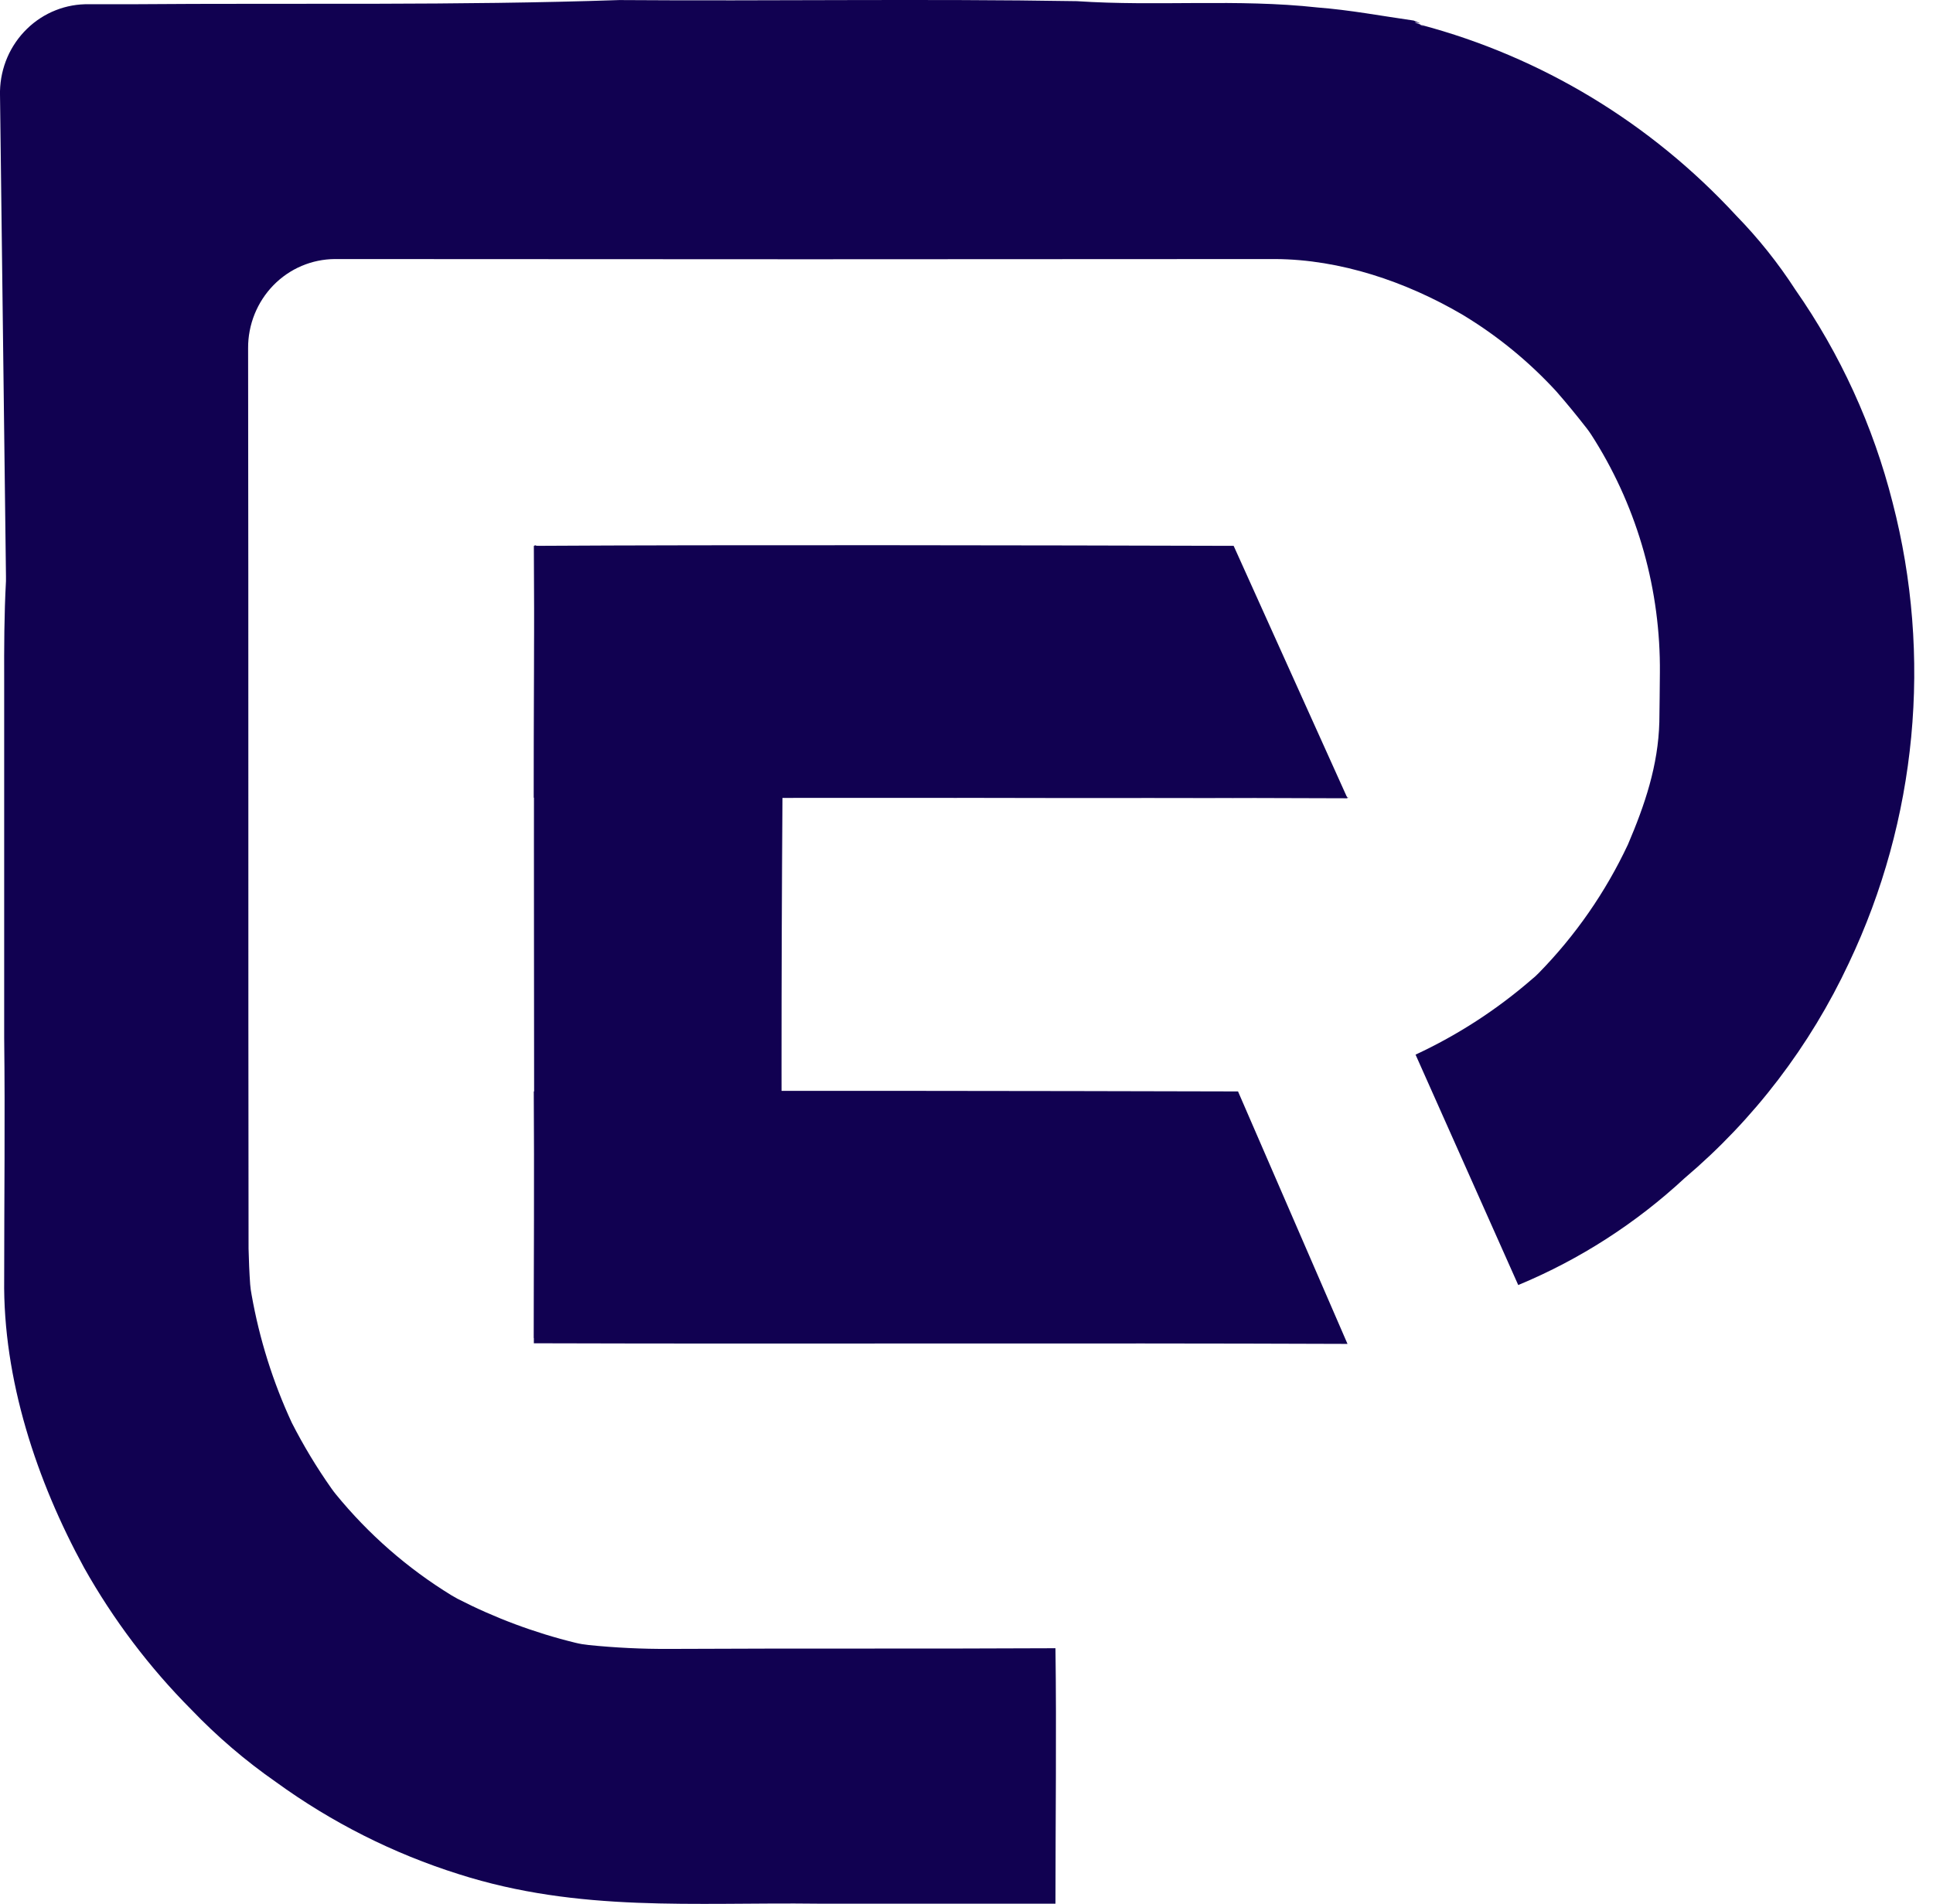 <svg width="68" height="67" viewBox="0 0 68 67" fill="none" xmlns="http://www.w3.org/2000/svg">
<path d="M53.409 45.215L53.438 45.203C55.579 44.311 57.551 43.042 59.261 41.455C61.702 39.388 63.674 36.806 65.04 33.887C67.436 28.844 67.982 23.095 66.578 17.678C65.897 14.992 64.738 12.456 63.16 10.196C62.553 9.258 61.856 8.384 61.078 7.587C58.075 4.33 54.23 2.003 49.986 0.875C50.362 1.121 49.599 0.644 49.986 0.875C49.36 0.629 50.348 0.969 49.73 0.723C48.611 0.563 47.478 0.349 46.348 0.263C43.524 -0.048 40.715 0.231 37.881 0.041C32.516 -0.048 27.149 0.041 21.786 0.002C16.076 0.199 10.368 0.103 4.655 0.149H3.14C2.737 0.14 2.336 0.211 1.96 0.36C1.584 0.508 1.24 0.731 0.949 1.015C0.657 1.299 0.423 1.638 0.26 2.014C0.098 2.39 0.009 2.795 0 3.206L0 3.314L0.21 20.272V20.447C0.147 21.618 0.143 22.785 0.147 23.956V36.508C0.181 39.341 0.147 42.169 0.147 45.004C0.101 48.528 1.29 52.109 2.959 55.163C3.987 56.992 5.255 58.67 6.727 60.15C7.635 61.099 8.634 61.954 9.708 62.702C11.667 64.125 13.837 65.219 16.136 65.943C20.373 67.297 24.412 66.928 28.772 66.982H37.13C37.13 63.989 37.169 60.989 37.13 57.994C32.598 58.018 28.069 57.994 23.538 58.018C22.59 58.023 21.644 57.977 20.702 57.881C20.547 57.865 20.394 57.839 20.243 57.802C18.804 57.45 17.411 56.93 16.09 56.251C16.02 56.214 15.95 56.173 15.88 56.131C14.338 55.186 12.963 53.984 11.812 52.574C11.759 52.508 11.706 52.439 11.658 52.37C11.14 51.635 10.675 50.864 10.266 50.062C9.602 48.63 9.126 47.116 8.851 45.558C8.827 45.435 8.81 45.311 8.8 45.186C8.771 44.77 8.754 44.354 8.744 43.933C8.73 33.372 8.744 22.812 8.728 12.248C8.726 11.838 8.804 11.432 8.957 11.052C9.11 10.673 9.335 10.328 9.618 10.037C9.902 9.746 10.239 9.515 10.611 9.357C10.982 9.199 11.381 9.117 11.783 9.115H11.798C22.819 9.125 33.842 9.125 44.867 9.115C47.155 9.128 49.457 9.91 51.43 11.062C52.657 11.799 53.774 12.71 54.747 13.769C55.119 14.193 55.471 14.626 55.819 15.071C55.875 15.145 55.931 15.221 55.981 15.3L56.112 15.507C57.628 17.95 58.42 20.787 58.392 23.678C58.392 24.259 58.377 24.837 58.373 25.401C58.334 26.932 57.863 28.322 57.269 29.713C56.481 31.392 55.419 32.922 54.128 34.239C54.053 34.317 53.972 34.39 53.887 34.458C52.651 35.53 51.274 36.422 49.797 37.108V37.108" fill="#110151"/>
<path d="M18.81 19.182C18.752 28.483 18.81 37.781 18.784 47.079C21.651 47.207 24.651 47.303 27.511 47.025C27.515 47.023 27.518 47.021 27.52 47.018C27.523 47.015 27.524 47.011 27.526 47.008C27.482 40.696 27.482 34.379 27.526 28.057C34.161 28.074 40.811 28.096 47.442 28.057" fill="#110151"/>
<path d="M43.552 38.403C36.914 38.386 25.418 38.364 18.78 38.403C18.802 41.357 18.78 44.31 18.78 47.264C28.324 47.293 37.863 47.249 47.403 47.286" fill="#110151"/>
<path d="M43.398 19.206C36.76 19.186 25.418 19.166 18.78 19.206C18.802 22.159 18.78 25.113 18.78 28.066C28.324 28.093 37.863 28.051 47.403 28.088" fill="#110151"/>
</svg>
